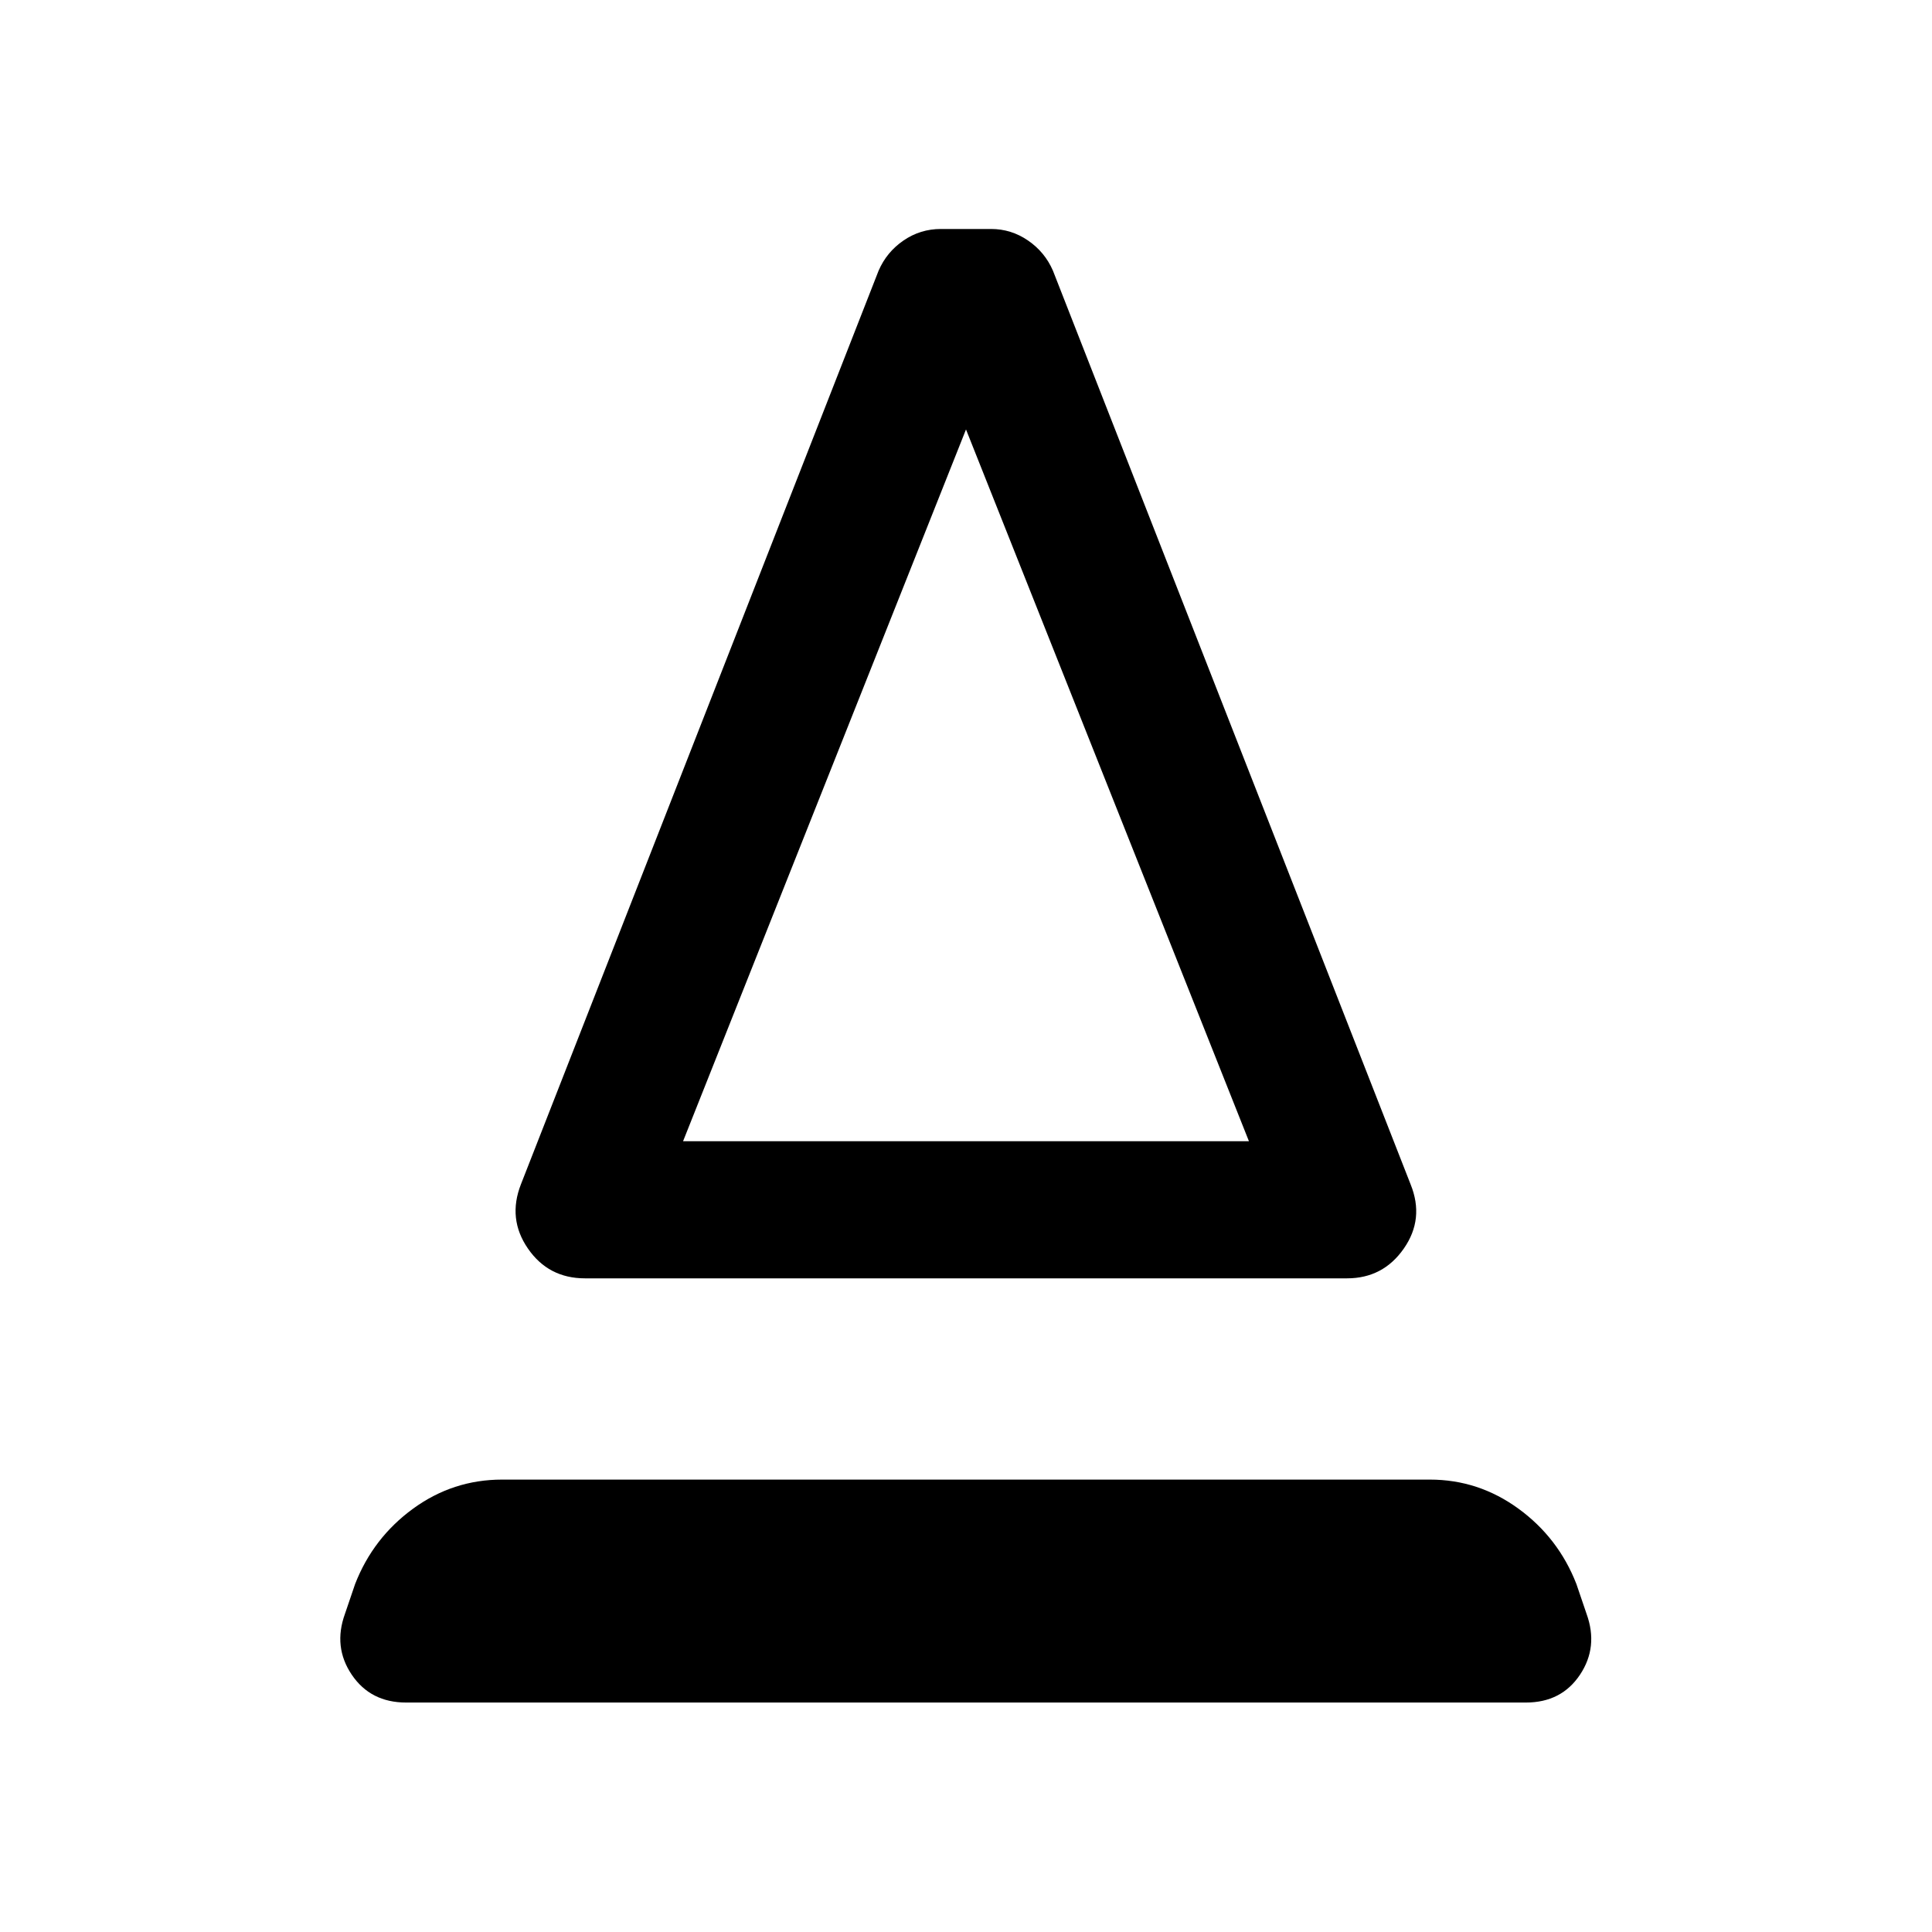 <svg xmlns="http://www.w3.org/2000/svg" height="48" viewBox="0 -960 960 960" width="48"><path d="M290.67-324.8q-18.15 0-28.34-14.8-10.2-14.79-3.48-31.94L436.57-825.5q4-9.24 12.35-14.98 8.36-5.74 18.6-5.74h24.96q10 0 18.36 5.74t12.36 14.98l177.71 453.96q6.96 17.15-3.36 31.94-10.31 14.8-28.22 14.8H290.67Zm48.74-68.13h281.18L480-746.61 339.41-392.93Zm0 0h281.18-281.18ZM201.8-114.02q-17.67 0-27.01-13.82-9.33-13.81-3.38-30.25l5.05-14.84q8.95-22.96 28.79-37.42 19.84-14.45 44.27-14.45h460.96q24.19 0 44.03 14.45 19.84 14.46 28.79 37.42l5.05 14.84q5.95 16.44-3.26 30.25-9.22 13.82-26.89 13.82H201.8Z"/></svg>